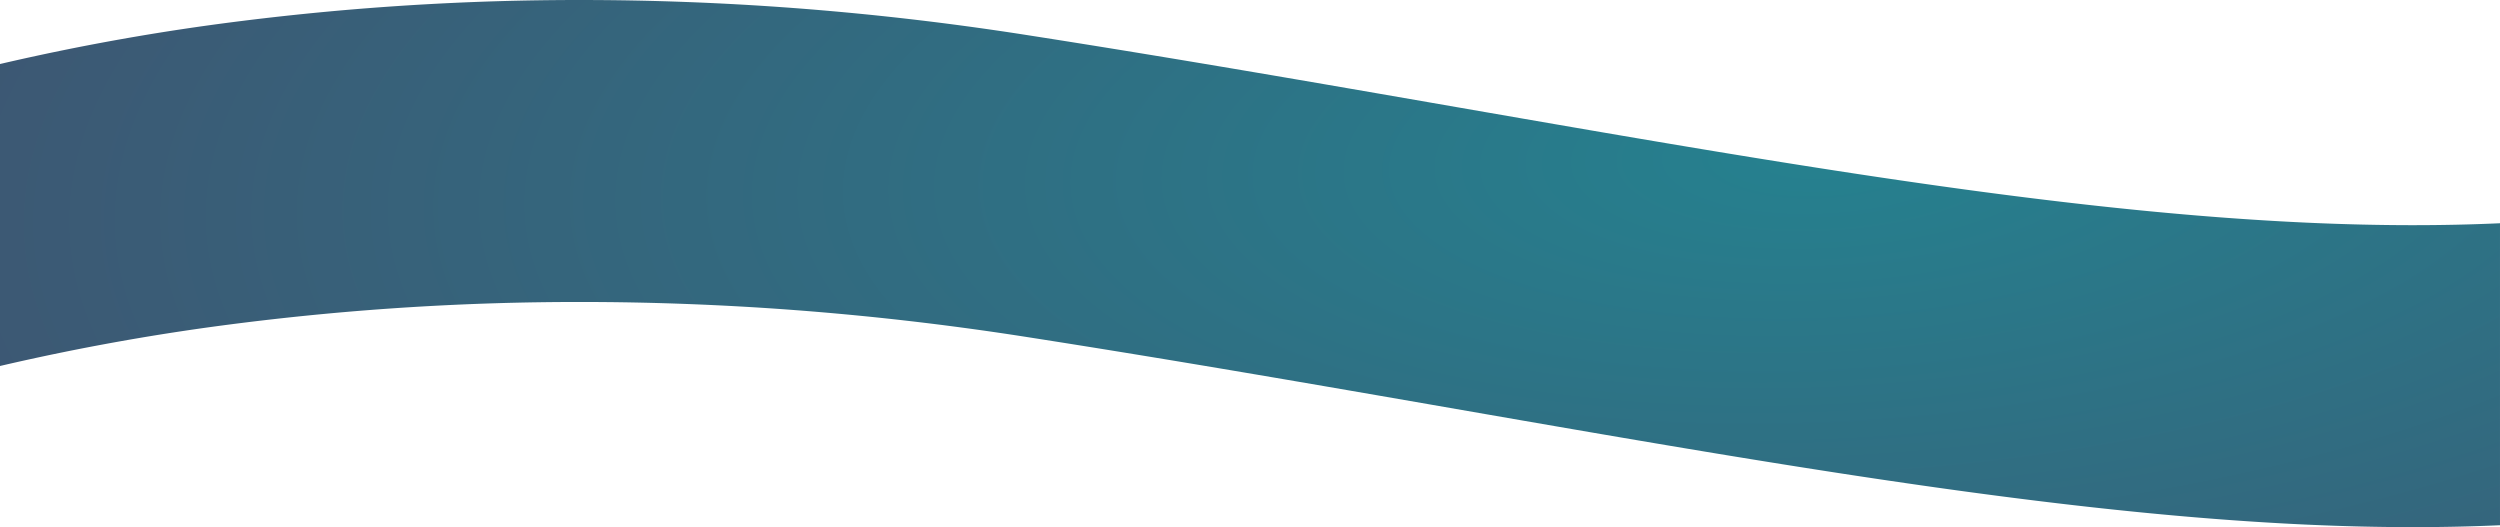 <svg xmlns="http://www.w3.org/2000/svg" xmlns:xlink="http://www.w3.org/1999/xlink" width="1366" height="288.031" viewBox="0 0 1366 288.031">
  <defs>
    <radialGradient id="radial-gradient" cx="0.728" cy="0.29" r="2.854" gradientTransform="matrix(-0.078, 0.997, -0.542, -0.043, 0.942, -0.423)" gradientUnits="objectBoundingBox">
      <stop offset="0" stop-color="#25818f"/>
      <stop offset="1" stop-color="#562b55"/>
    </radialGradient>
  </defs>
  <path id="Path_4386" data-name="Path 4386" d="M1318.506,1006.053c-18.481,0-37.959-.46-57.892-1.367-19.1-.87-39.292-2.18-60-3.9-38.489-3.188-79.828-7.816-126.38-14.148-87.1-11.848-180.071-28.01-278.5-45.123C720.145,928.38,641.991,914.794,560,902c-21.447-3.347-43.218-6.291-64.709-8.752-20.619-2.361-41.531-4.34-62.156-5.881-38.586-2.884-77.6-4.345-115.959-4.345A1484.216,1484.216,0,0,0,131.939,894.5,1277.311,1277.311,0,0,0,0,918V753a1277.447,1277.447,0,0,1,131.944-23.5,1484.237,1484.237,0,0,1,185.233-11.474c38.363,0,77.376,1.462,115.957,4.345,20.622,1.541,41.533,3.52,62.153,5.881,21.49,2.461,43.262,5.406,64.714,8.753,81.973,12.791,160.129,26.378,235.712,39.517l.013,0,.016,0c98.428,17.111,191.4,33.273,278.49,45.12,46.551,6.332,87.89,10.96,126.38,14.148,20.712,1.715,40.9,3.026,60,3.9,19.933.907,39.411,1.367,57.892,1.367,16.241,0,32.22-.354,47.494-1.053v165C1350.719,1005.7,1334.74,1006.053,1318.506,1006.053Z" transform="translate(0 -718.022)" fill="url(#radial-gradient)"/>
</svg>

